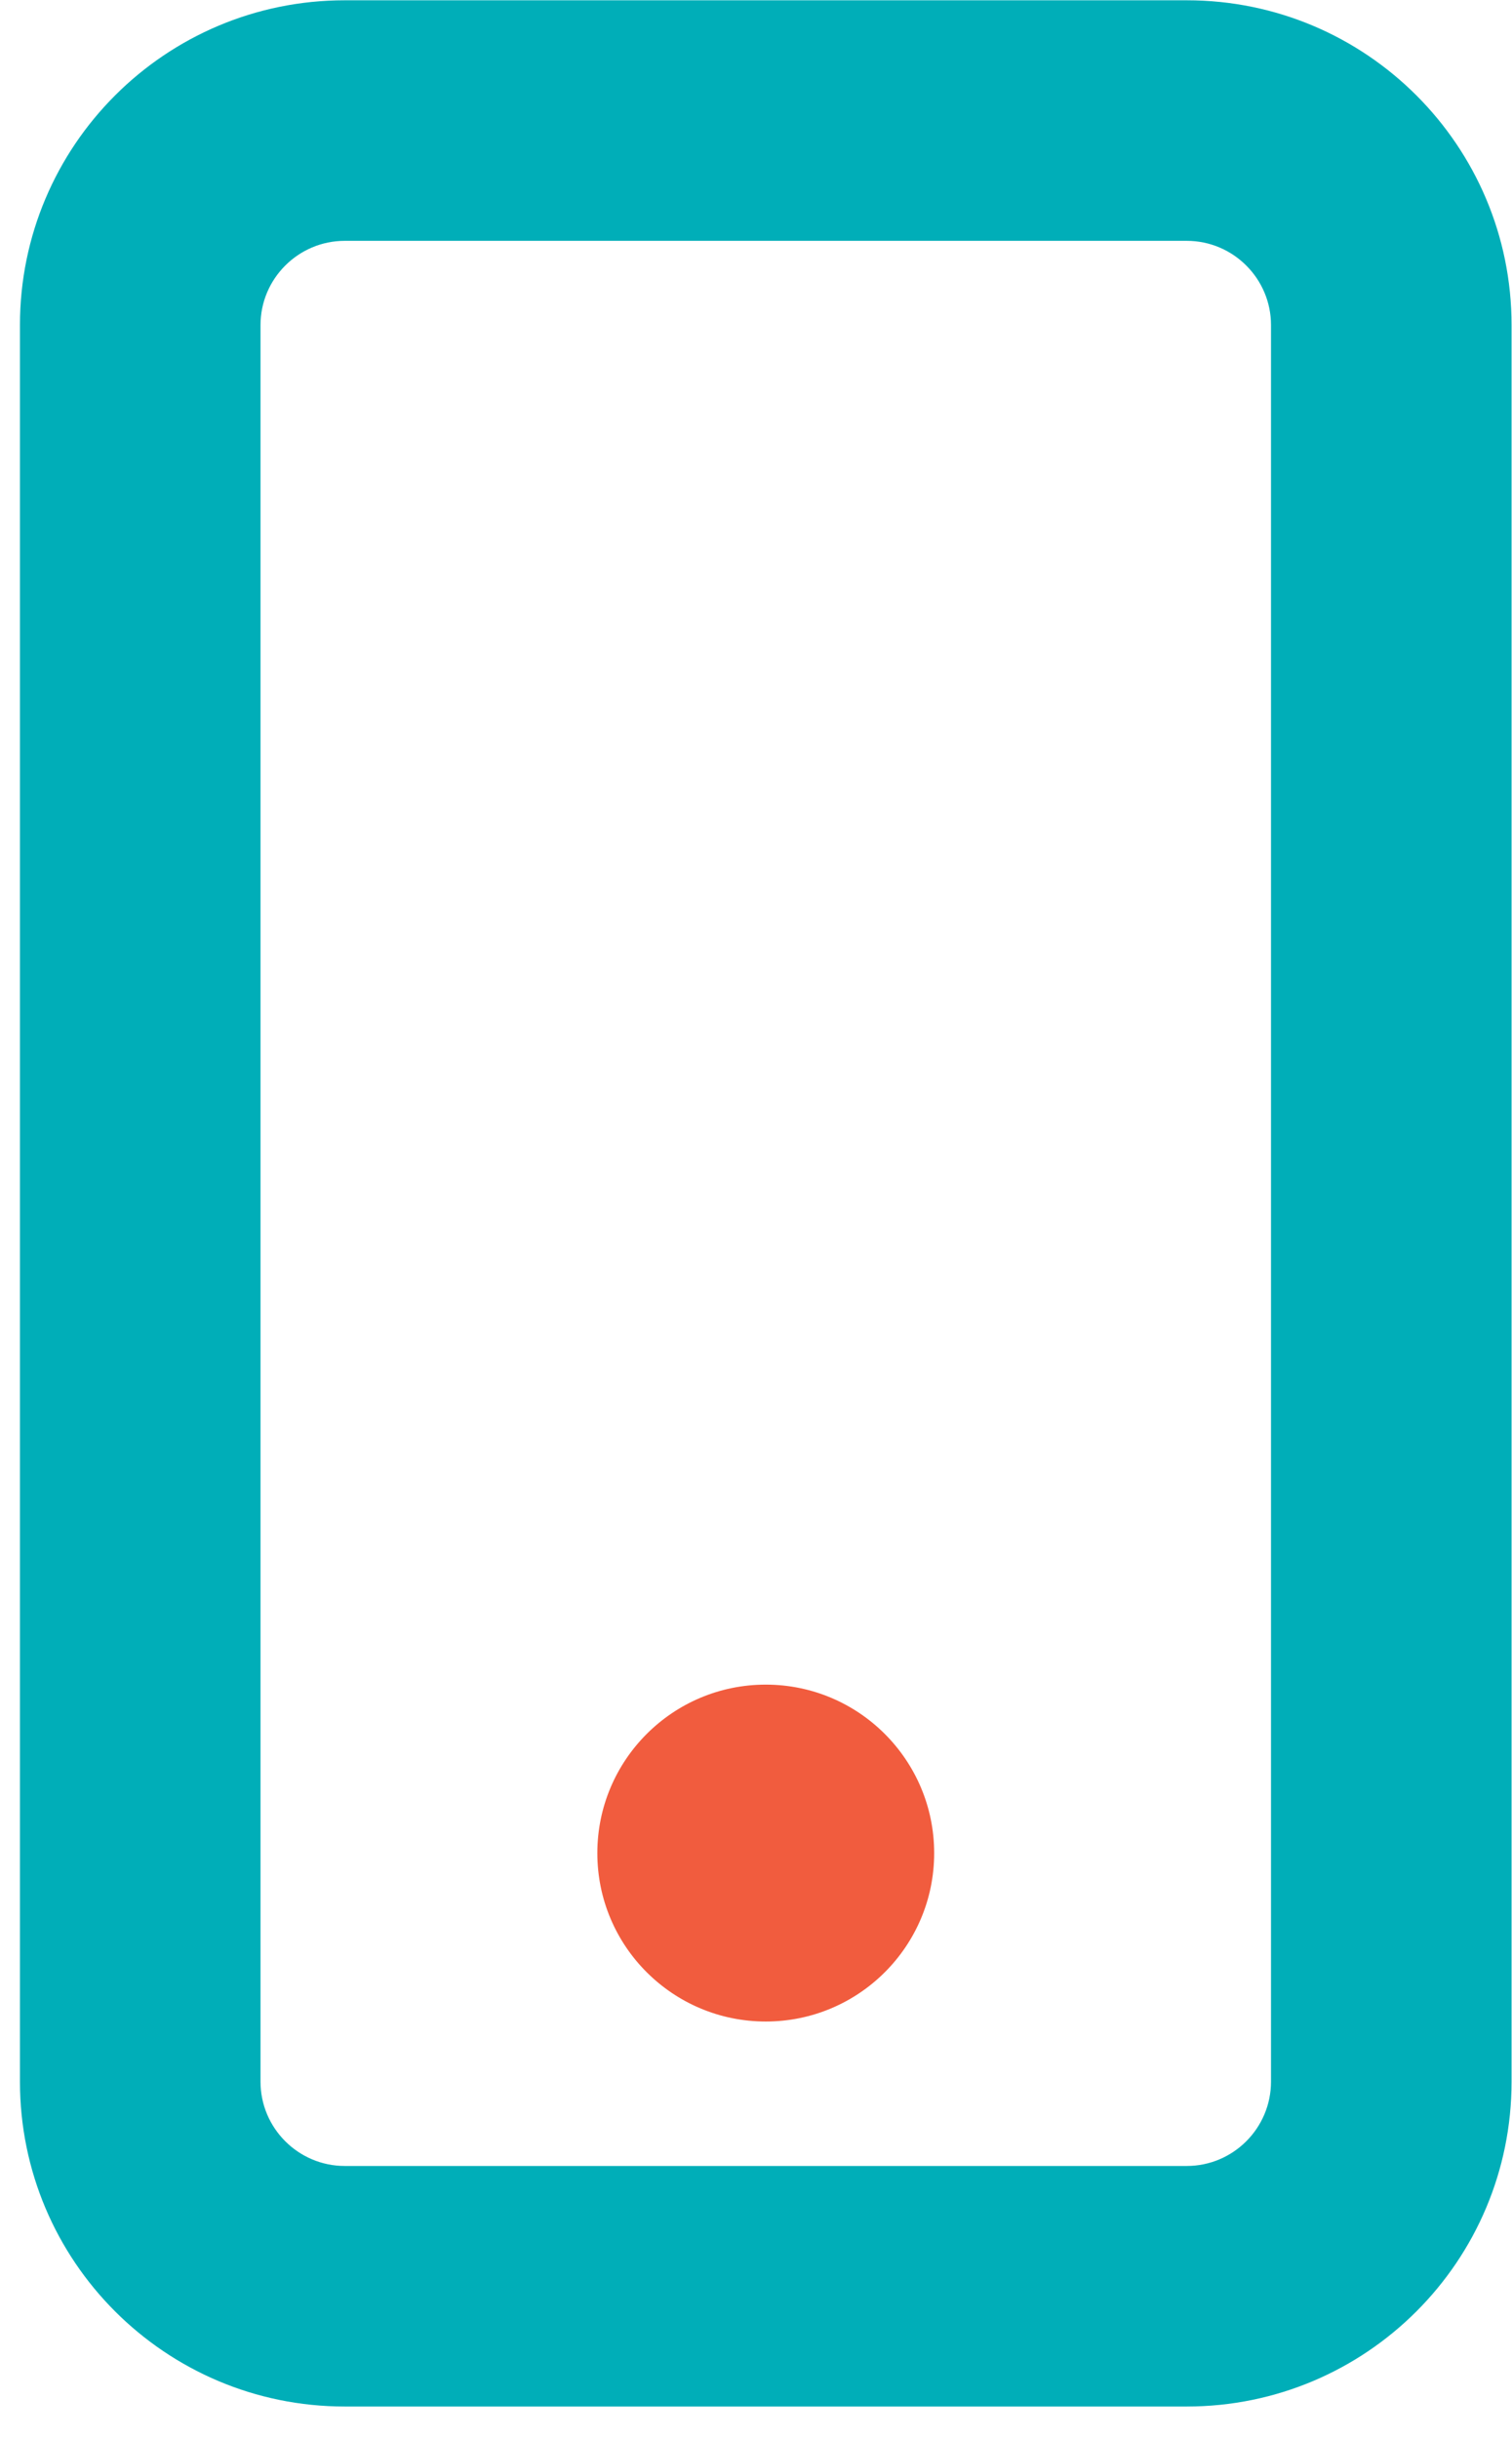 <?xml version="1.0" encoding="UTF-8"?>
<svg width="31px" height="50px" viewBox="0 0 31 50" version="1.1" xmlns="http://www.w3.org/2000/svg" xmlns:xlink="http://www.w3.org/1999/xlink">
    <!-- Generator: Sketch 50.2 (55047) - http://www.bohemiancoding.com/sketch -->
    <title>Mobile</title>
    <desc>Created with Sketch.</desc>
    <defs></defs>
    <g id="Page-1" stroke="none" stroke-width="1" fill="none" fill-rule="evenodd">
        <g id="v1-page-2" transform="translate(-789, -5205)">
            <g id="Mobile" transform="translate(789, 5205)">
                <path d="M24.332,0.006 L7.068,0.006 C3.39,0.006 0.409,2.987 0.409,6.664 L0.409,42.671 C0.409,46.35 3.39,49.331 7.068,49.331 L24.332,49.331 C28.01,49.331 30.991,46.35 30.991,42.671 L30.991,6.664 C30.991,2.987 28.01,0.006 24.332,0.006 M24.332,4.937 C25.284,4.937 26.059,5.713 26.059,6.664 L26.059,42.671 C26.059,43.624 25.284,44.4 24.332,44.4 L7.068,44.4 C6.117,44.4 5.341,43.624 5.341,42.671 L5.341,6.664 C5.341,5.713 6.117,4.937 7.068,4.937 L24.332,4.937" id="Fill-178" fill="#00AEB8"></path>
                <path d="M19.153,37.987 C19.153,39.894 17.607,41.439 15.7,41.439 C13.793,41.439 12.247,39.894 12.247,37.987 C12.247,36.08 13.793,34.533 15.7,34.533 C17.607,34.533 19.153,36.08 19.153,37.987" id="Fill-180" fill="#F15C3E"></path>
            </g>
        </g>
    </g>
</svg>